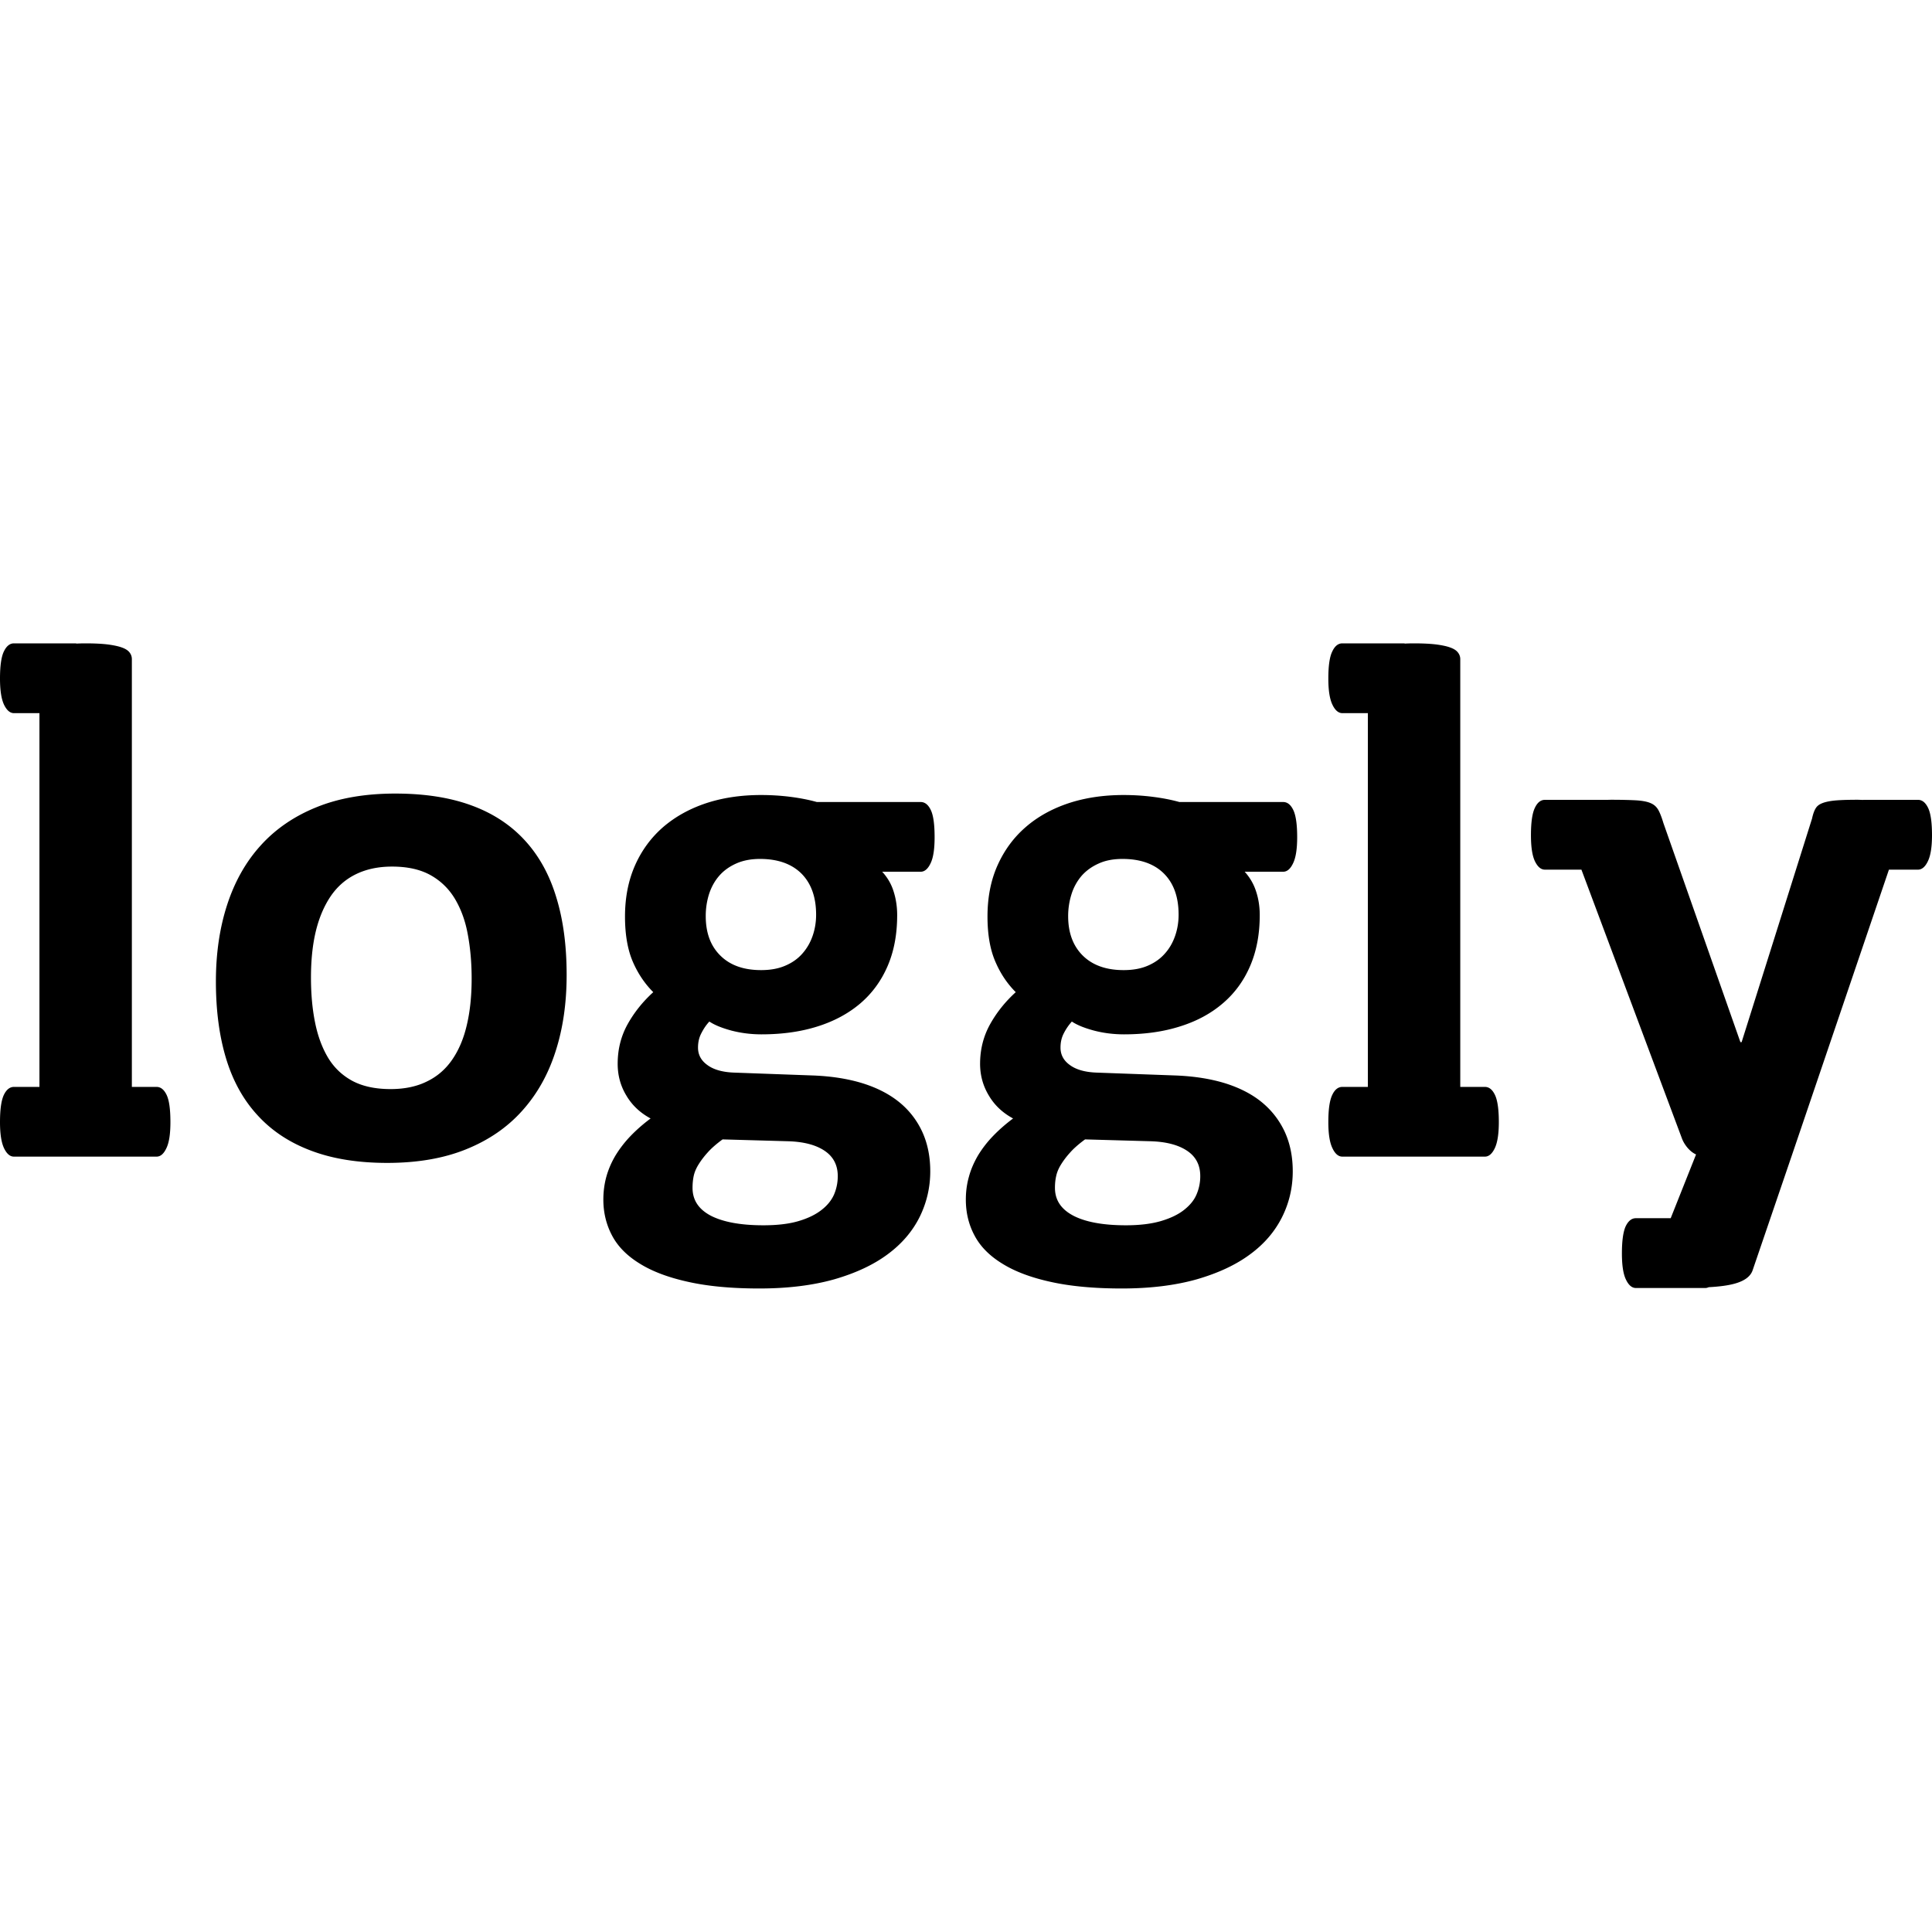 <?xml version="1.0" encoding="iso-8859-1"?><svg height="200px" viewBox="0.0 0.0 24.0 24.0" width="200px" xmlns="http://www.w3.org/2000/svg"><path animation_id="0" d="M5.81 11.602 C5.779 11.433 5.724 11.287 5.649 11.162 C5.573 11.037 5.472 10.94 5.346 10.87 C5.219 10.8 5.061 10.765 4.87 10.765 C4.699 10.765 4.551 10.797 4.423 10.859 C4.295 10.921 4.19 11.013 4.108 11.133 C4.027 11.253 3.965 11.397 3.924 11.565 C3.883 11.734 3.863 11.927 3.863 12.143 C3.863 12.343 3.879 12.528 3.913 12.697 C3.946 12.865 4 13.012 4.074 13.137 C4.149 13.262 4.25 13.358 4.377 13.427 C4.505 13.495 4.663 13.529 4.852 13.529 C5.024 13.529 5.175 13.498 5.302 13.435 C5.431 13.373 5.535 13.283 5.617 13.164 C5.699 13.045 5.76 12.902 5.799 12.733 C5.839 12.565 5.859 12.372 5.859 12.157 C5.859 11.956 5.842 11.771 5.81 11.602 L5.81 11.602 M6.487 13.798 C6.302 14.005 6.07 14.164 5.79 14.277 C5.511 14.39 5.184 14.446 4.81 14.446 C4.449 14.446 4.134 14.396 3.867 14.295 C3.599 14.195 3.378 14.049 3.202 13.857 C3.025 13.666 2.894 13.431 2.809 13.151 C2.724 12.871 2.682 12.552 2.682 12.193 C2.682 11.846 2.728 11.529 2.821 11.242 C2.914 10.955 3.052 10.708 3.238 10.503 C3.423 10.298 3.655 10.139 3.933 10.027 C4.211 9.914 4.537 9.858 4.91 9.858 C5.275 9.858 5.591 9.907 5.859 10.006 C6.126 10.104 6.347 10.25 6.522 10.442 C6.697 10.633 6.827 10.869 6.911 11.149 C6.997 11.428 7.039 11.749 7.039 12.111 C7.039 12.457 6.994 12.774 6.902 13.059 C6.811 13.345 6.673 13.591 6.487 13.798 L6.487 13.798 M9.956 10.852 C9.834 10.731 9.662 10.67 9.441 10.67 C9.329 10.67 9.23 10.689 9.145 10.727 C9.06 10.765 8.989 10.816 8.933 10.881 C8.876 10.947 8.835 11.023 8.807 11.11 A0.905 0.905 0.0 0 0 8.767 11.381 C8.767 11.588 8.827 11.751 8.949 11.871 C9.07 11.991 9.238 12.051 9.455 12.051 C9.57 12.051 9.67 12.033 9.755 11.996 C9.84 11.96 9.911 11.91 9.967 11.846 C10.023 11.783 10.066 11.709 10.095 11.625 C10.124 11.541 10.138 11.454 10.138 11.363 C10.138 11.144 10.077 10.974 9.956 10.852 L9.956 10.852 M8.603 14.756 C8.603 14.908 8.679 15.023 8.832 15.103 C8.986 15.181 9.202 15.221 9.482 15.221 C9.655 15.221 9.801 15.204 9.919 15.169 C10.038 15.134 10.134 15.087 10.207 15.029 C10.28 14.972 10.331 14.908 10.362 14.836 C10.392 14.764 10.407 14.689 10.407 14.61 C10.407 14.473 10.352 14.368 10.243 14.295 C10.134 14.222 9.984 14.183 9.792 14.177 L8.976 14.154 C8.897 14.212 8.834 14.267 8.787 14.321 C8.74 14.373 8.702 14.425 8.673 14.473 C8.644 14.521 8.625 14.569 8.616 14.615 C8.607 14.66 8.603 14.707 8.603 14.756 L8.603 14.756 M11.437 10.829 L10.959 10.829 C11.026 10.902 11.074 10.985 11.102 11.078 C11.131 11.17 11.145 11.267 11.145 11.368 C11.145 11.605 11.106 11.815 11.027 11.999 C10.948 12.183 10.835 12.338 10.688 12.464 C10.54 12.59 10.362 12.686 10.155 12.751 C9.946 12.817 9.715 12.849 9.459 12.849 C9.329 12.849 9.204 12.833 9.085 12.802 C8.967 12.77 8.876 12.733 8.812 12.69 C8.775 12.729 8.743 12.776 8.714 12.832 C8.685 12.886 8.671 12.946 8.671 13.014 C8.671 13.102 8.709 13.174 8.787 13.23 C8.864 13.287 8.973 13.318 9.112 13.324 L10.102 13.36 C10.333 13.369 10.538 13.402 10.719 13.458 C10.9 13.515 11.052 13.594 11.175 13.695 A1.022 1.022 0.0 0 1 11.458 14.063 C11.523 14.206 11.556 14.368 11.556 14.551 C11.556 14.752 11.511 14.941 11.424 15.118 C11.335 15.296 11.203 15.451 11.027 15.581 C10.851 15.712 10.63 15.815 10.364 15.892 C10.098 15.967 9.788 16.006 9.432 16.006 C9.085 16.006 8.79 15.978 8.546 15.923 C8.301 15.869 8.1 15.793 7.944 15.695 C7.787 15.598 7.673 15.482 7.602 15.346 C7.531 15.211 7.495 15.063 7.495 14.902 C7.495 14.801 7.508 14.706 7.533 14.615 C7.559 14.523 7.597 14.436 7.647 14.352 C7.698 14.269 7.759 14.189 7.832 14.113 C7.905 14.037 7.988 13.964 8.082 13.894 C7.952 13.824 7.851 13.729 7.78 13.608 C7.708 13.489 7.673 13.357 7.673 13.215 C7.673 13.035 7.714 12.872 7.796 12.724 C7.878 12.577 7.984 12.444 8.115 12.325 C8.008 12.218 7.923 12.091 7.859 11.942 C7.796 11.793 7.764 11.607 7.764 11.386 C7.764 11.148 7.806 10.937 7.889 10.749 C7.972 10.562 8.089 10.404 8.237 10.275 C8.387 10.146 8.564 10.047 8.771 9.978 C8.977 9.91 9.205 9.876 9.455 9.876 C9.582 9.876 9.704 9.884 9.822 9.899 C9.938 9.914 10.047 9.935 10.147 9.963 L11.437 9.963 C11.489 9.963 11.531 9.996 11.563 10.063 C11.595 10.13 11.61 10.243 11.61 10.4 C11.61 10.547 11.594 10.654 11.56 10.724 C11.527 10.794 11.486 10.829 11.437 10.829 L11.437 10.829 M14.459 10.852 C14.338 10.731 14.166 10.67 13.944 10.67 C13.832 10.67 13.733 10.688 13.648 10.727 C13.563 10.765 13.492 10.816 13.435 10.881 A0.649 0.649 0.0 0 0 13.31 11.11 A0.905 0.905 0.0 0 0 13.269 11.381 C13.269 11.588 13.33 11.751 13.451 11.871 C13.573 11.991 13.742 12.051 13.958 12.051 C14.074 12.051 14.174 12.033 14.259 11.996 C14.343 11.96 14.414 11.91 14.47 11.846 C14.527 11.783 14.569 11.709 14.598 11.625 C14.627 11.541 14.641 11.454 14.641 11.363 C14.641 11.144 14.581 10.974 14.459 10.852 M13.105 14.756 C13.105 14.908 13.182 15.023 13.336 15.103 C13.488 15.181 13.705 15.221 13.985 15.221 C14.159 15.221 14.304 15.203 14.423 15.168 C14.541 15.133 14.637 15.087 14.71 15.029 C14.783 14.971 14.835 14.908 14.865 14.835 A0.567 0.567 0.0 0 0 14.91 14.61 C14.91 14.473 14.856 14.368 14.746 14.295 C14.637 14.222 14.486 14.183 14.295 14.177 L13.479 14.154 C13.4 14.212 13.337 14.267 13.29 14.321 C13.243 14.373 13.205 14.425 13.176 14.473 C13.147 14.521 13.128 14.569 13.119 14.615 C13.109 14.66 13.105 14.707 13.105 14.756 L13.105 14.756 M15.94 10.829 L15.462 10.829 C15.528 10.902 15.576 10.985 15.605 11.078 C15.635 11.17 15.649 11.267 15.649 11.368 C15.649 11.605 15.609 11.815 15.53 11.999 C15.451 12.183 15.338 12.338 15.19 12.464 C15.043 12.59 14.866 12.686 14.657 12.751 C14.449 12.817 14.218 12.849 13.963 12.849 C13.832 12.849 13.707 12.833 13.589 12.802 C13.47 12.77 13.379 12.733 13.315 12.69 A0.663 0.663 0.0 0 0 13.217 12.832 C13.188 12.886 13.174 12.946 13.174 13.014 C13.174 13.102 13.212 13.174 13.29 13.23 C13.367 13.287 13.476 13.318 13.616 13.324 L14.605 13.36 C14.836 13.369 15.042 13.402 15.223 13.458 C15.403 13.515 15.556 13.594 15.678 13.695 C15.801 13.797 15.895 13.92 15.961 14.063 C16.026 14.206 16.059 14.368 16.059 14.551 C16.059 14.752 16.015 14.941 15.927 15.118 C15.838 15.296 15.707 15.451 15.53 15.581 C15.354 15.712 15.133 15.815 14.867 15.892 C14.601 15.967 14.291 16.006 13.935 16.006 C13.589 16.006 13.292 15.978 13.048 15.923 C12.803 15.869 12.603 15.793 12.447 15.695 C12.29 15.598 12.176 15.482 12.105 15.346 C12.033 15.211 11.998 15.063 11.998 14.902 C11.998 14.801 12.011 14.706 12.037 14.615 C12.062 14.523 12.101 14.436 12.15 14.352 A1.377 1.377 0.0 0 1 12.335 14.113 C12.408 14.037 12.491 13.964 12.585 13.894 C12.455 13.824 12.354 13.729 12.283 13.608 C12.211 13.489 12.175 13.357 12.175 13.215 C12.175 13.035 12.217 12.872 12.299 12.724 C12.381 12.577 12.487 12.444 12.618 12.325 C12.511 12.218 12.426 12.091 12.363 11.942 C12.299 11.793 12.267 11.607 12.267 11.386 C12.267 11.148 12.308 10.937 12.392 10.749 C12.476 10.562 12.592 10.404 12.741 10.275 C12.889 10.146 13.067 10.047 13.274 9.978 C13.48 9.91 13.709 9.876 13.958 9.876 C14.086 9.876 14.208 9.884 14.324 9.899 C14.442 9.914 14.55 9.935 14.651 9.963 L15.94 9.963 C15.992 9.963 16.034 9.996 16.066 10.063 C16.098 10.13 16.114 10.243 16.114 10.4 C16.114 10.547 16.097 10.654 16.063 10.724 C16.03 10.794 15.989 10.829 15.94 10.829 L15.94 10.829 M23.949 10.698 C23.916 10.768 23.874 10.803 23.827 10.803 L23.465 10.803 L22.263 14.341 L21.771 15.782 C21.744 15.858 21.669 15.913 21.548 15.946 C21.466 15.969 21.357 15.983 21.226 15.99 C21.213 15.996 21.199 16 21.185 16 L20.321 16 C20.273 16 20.231 15.965 20.198 15.895 C20.164 15.825 20.148 15.717 20.148 15.571 C20.148 15.413 20.164 15.3 20.195 15.233 C20.227 15.167 20.269 15.133 20.321 15.133 L20.754 15.133 L21.069 14.341 C21.029 14.323 20.994 14.294 20.962 14.257 C20.93 14.218 20.906 14.178 20.891 14.135 L19.645 10.803 L19.191 10.803 C19.142 10.803 19.101 10.768 19.067 10.698 C19.034 10.628 19.018 10.521 19.018 10.375 C19.018 10.217 19.034 10.104 19.066 10.037 C19.097 9.97 19.139 9.936 19.191 9.936 L19.961 9.936 C19.981 9.936 19.996 9.935 20.016 9.935 C20.147 9.935 20.25 9.938 20.326 9.942 C20.402 9.947 20.461 9.958 20.503 9.976 C20.547 9.994 20.578 10.023 20.6 10.061 C20.621 10.099 20.642 10.153 20.663 10.223 L21.62 12.946 L21.635 12.946 L22.51 10.168 C22.527 10.089 22.551 10.036 22.58 10.011 C22.608 9.985 22.657 9.966 22.723 9.954 C22.79 9.941 22.907 9.935 23.074 9.935 C23.101 9.935 23.122 9.937 23.146 9.937 C23.147 9.937 23.148 9.936 23.149 9.936 L23.827 9.936 C23.878 9.936 23.92 9.97 23.952 10.037 C23.984 10.104 24.0 10.217 24.0 10.375 C24.0 10.521 23.983 10.628 23.949 10.698 L23.949 10.698 M18.569 14.263 C18.535 14.334 18.494 14.368 18.446 14.368 L16.675 14.368 C16.627 14.368 16.585 14.334 16.552 14.263 C16.518 14.193 16.501 14.086 16.501 13.94 C16.501 13.782 16.517 13.669 16.55 13.601 C16.581 13.535 16.623 13.502 16.675 13.502 L16.992 13.502 L16.992 8.859 L16.675 8.859 C16.627 8.859 16.585 8.824 16.552 8.754 C16.518 8.684 16.501 8.576 16.501 8.43 C16.501 8.272 16.517 8.159 16.55 8.093 C16.581 8.026 16.623 7.992 16.675 7.992 L17.446 7.992 C17.448 7.992 17.449 7.995 17.451 7.995 C17.487 7.993 17.525 7.992 17.565 7.992 C17.678 7.992 17.77 7.997 17.844 8.006 C17.917 8.016 17.975 8.028 18.019 8.045 C18.063 8.061 18.094 8.082 18.112 8.107 A0.13 0.13 0.0 0 1 18.14 8.188 L18.14 13.502 L18.446 13.502 C18.498 13.502 18.539 13.535 18.571 13.602 C18.603 13.669 18.619 13.782 18.619 13.94 C18.619 14.086 18.602 14.193 18.569 14.263 L18.569 14.263 M2.067 14.263 C2.034 14.334 1.993 14.368 1.945 14.368 L0.173 14.368 C0.125 14.368 0.084 14.334 0.05 14.263 C0.017 14.193 0.0 14.086 0.0 13.94 C0.0 13.782 0.016 13.669 0.048 13.601 C0.08 13.535 0.122 13.502 0.173 13.502 L0.49 13.502 L0.49 8.859 L0.173 8.859 C0.125 8.859 0.084 8.824 0.05 8.754 C0.017 8.684 0.0 8.576 0.0 8.43 C0.0 8.272 0.016 8.159 0.048 8.093 C0.08 8.026 0.122 7.992 0.173 7.992 L0.945 7.992 C0.946 7.992 0.948 7.995 0.95 7.995 C0.986 7.993 1.023 7.992 1.064 7.992 C1.176 7.992 1.269 7.997 1.342 8.006 C1.415 8.016 1.473 8.028 1.518 8.045 C1.562 8.061 1.593 8.082 1.611 8.107 C1.629 8.131 1.638 8.158 1.638 8.188 L1.638 13.502 L1.945 13.502 C1.996 13.502 2.038 13.535 2.07 13.602 C2.102 13.669 2.117 13.782 2.117 13.94 C2.117 14.086 2.101 14.193 2.067 14.263 L2.067 14.263" fill="black" fill-opacity="1.0" filling="0"/></svg>